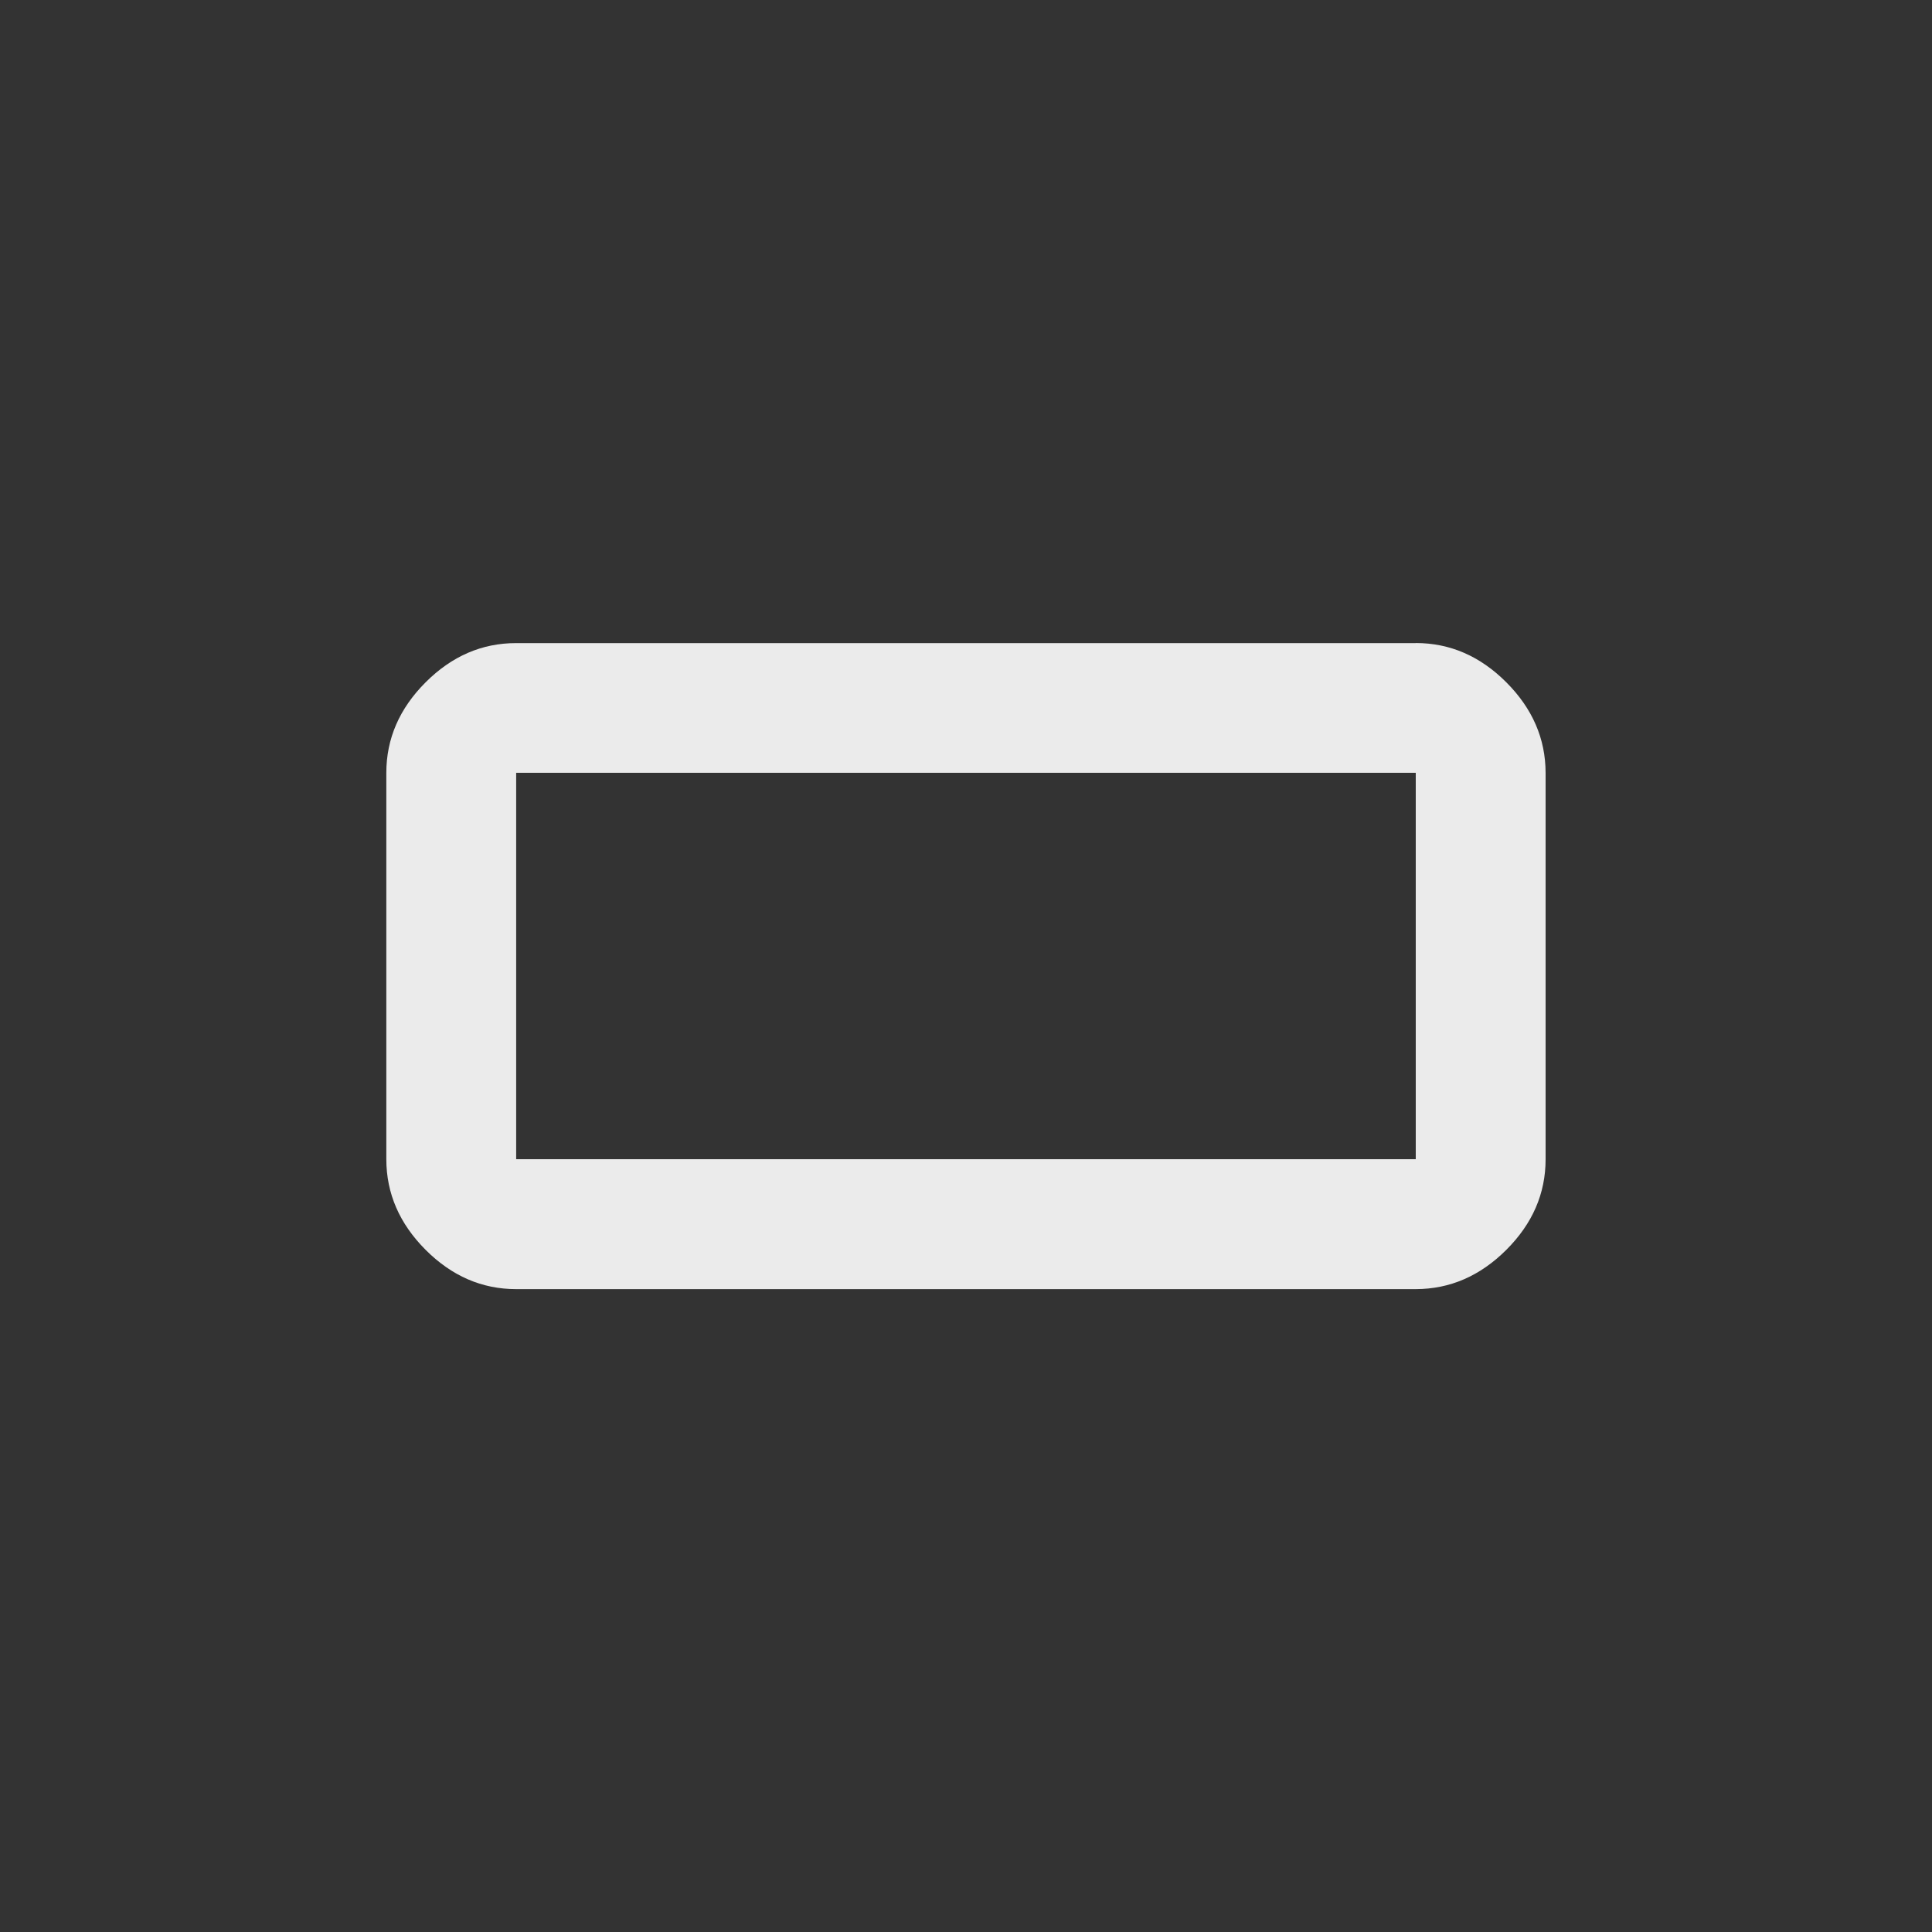 <!-- Generated by IcoMoon.io -->
<svg version="1.1" xmlns="http://www.w3.org/2000/svg" width="24" height="24" viewBox="0 0 24 24">
<rect x="0" y="0" width="24" height="24" fill="#333333" stroke="none"/>
<title>crop_7_5</title>
<path fill="#ebebeb" d="M17.587 14.4v-4.8h-11.175v4.8h11.175zM17.587 7.988q0.638 0 1.125 0.488t0.488 1.125v4.8q0 0.638-0.488 1.125t-1.125 0.488h-11.175q-0.638 0-1.125-0.488t-0.488-1.125v-4.8q0-0.637 0.488-1.125t1.125-0.487h11.175z"></path>
</svg>
